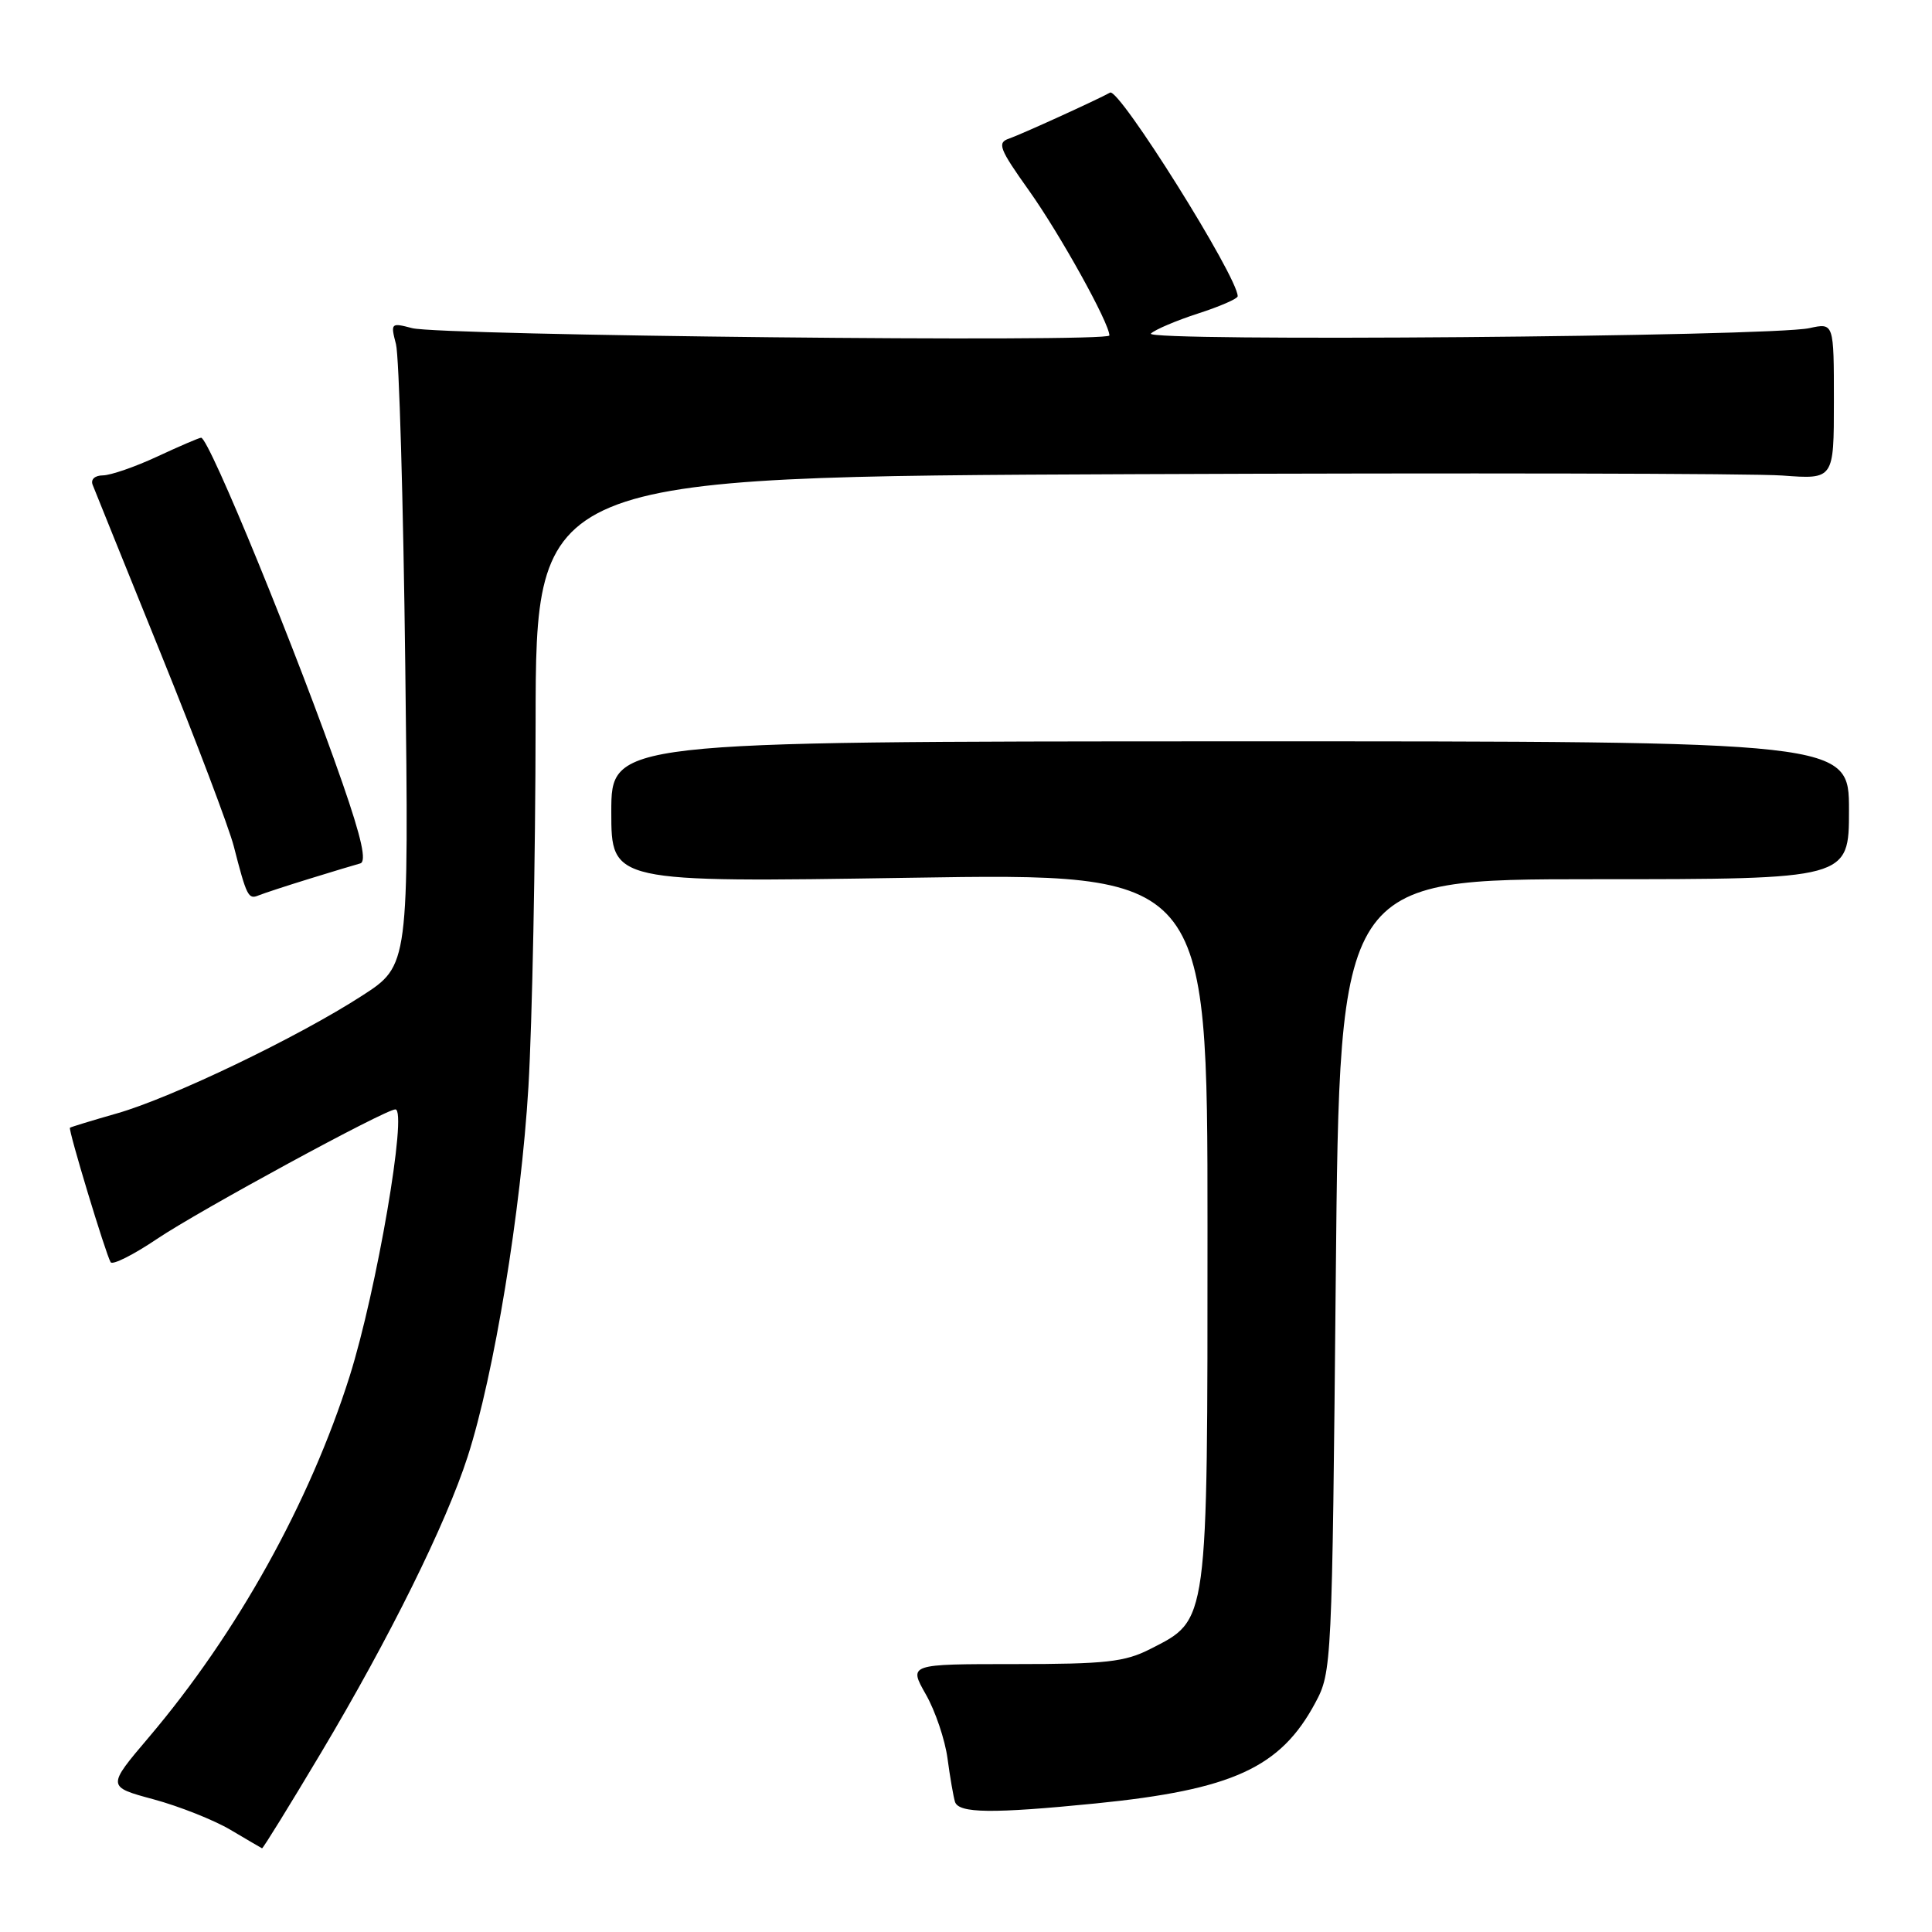 <?xml version="1.0" encoding="UTF-8" standalone="no"?>
<!DOCTYPE svg PUBLIC "-//W3C//DTD SVG 1.1//EN" "http://www.w3.org/Graphics/SVG/1.1/DTD/svg11.dtd" >
<svg xmlns="http://www.w3.org/2000/svg" xmlns:xlink="http://www.w3.org/1999/xlink" version="1.1" viewBox="0 0 256 256">
 <g >
 <path fill="currentColor"
d=" M 42.54 232.25 C 51.60 217.06 59.09 201.94 61.97 193.00 C 65.47 182.16 69.04 160.39 70.02 144.00 C 70.52 135.47 70.95 113.80 70.97 95.83 C 71.00 63.16 71.00 63.16 150.18 62.83 C 193.73 62.65 232.43 62.73 236.18 63.01 C 243.00 63.52 243.00 63.52 243.00 53.15 C 243.00 42.77 243.00 42.77 239.75 43.48 C 234.55 44.61 151.35 45.29 152.50 44.20 C 153.05 43.67 155.86 42.48 158.75 41.54 C 161.64 40.61 164.00 39.58 164.00 39.25 C 164.00 36.68 148.28 11.60 147.09 12.27 C 145.35 13.24 135.24 17.84 133.69 18.37 C 132.10 18.91 132.41 19.72 136.34 25.24 C 140.46 31.03 147.00 42.82 147.00 44.45 C 147.00 45.40 58.31 44.46 54.61 43.48 C 51.80 42.74 51.74 42.80 52.47 45.61 C 52.88 47.20 53.44 66.37 53.70 88.22 C 54.18 127.93 54.18 127.93 47.97 131.94 C 39.48 137.43 22.78 145.45 15.50 147.53 C 12.20 148.47 9.40 149.33 9.27 149.43 C 9.01 149.65 14.00 166.14 14.66 167.25 C 14.91 167.66 17.68 166.27 20.81 164.16 C 26.38 160.41 51.05 147.00 52.39 147.00 C 54.03 147.00 49.90 171.04 46.33 182.36 C 41.03 199.12 31.41 216.42 19.72 230.20 C 14.16 236.75 14.16 236.75 20.35 238.42 C 23.75 239.34 28.33 241.16 30.52 242.45 C 32.71 243.75 34.60 244.85 34.72 244.91 C 34.84 244.96 38.36 239.26 42.54 232.25 Z  M 145.14 238.97 C 163.32 237.15 169.68 234.24 174.29 225.62 C 176.47 221.56 176.51 220.75 177.00 169.00 C 177.50 116.50 177.50 116.50 211.25 116.50 C 245.00 116.50 245.00 116.50 245.00 107.36 C 245.00 98.22 245.00 98.22 163.00 98.23 C 81.00 98.25 81.00 98.25 81.00 107.59 C 81.00 116.93 81.00 116.93 120.50 116.31 C 160.00 115.68 160.00 115.68 160.00 162.60 C 160.00 215.59 160.14 214.56 152.42 218.50 C 149.05 220.22 146.53 220.50 134.45 220.50 C 120.40 220.50 120.40 220.50 122.67 224.50 C 123.93 226.70 125.22 230.53 125.55 233.00 C 125.88 235.47 126.33 238.06 126.54 238.75 C 127.03 240.28 131.48 240.33 145.14 238.97 Z  M 41.00 116.44 C 44.02 115.51 47.05 114.59 47.73 114.41 C 48.60 114.18 47.92 111.08 45.39 103.79 C 39.50 86.83 27.71 58.00 26.65 58.00 C 26.40 58.00 23.79 59.12 20.85 60.49 C 17.91 61.86 14.66 62.98 13.64 62.99 C 12.56 63.00 11.99 63.52 12.28 64.25 C 12.55 64.94 16.61 75.00 21.31 86.61 C 26.01 98.22 30.35 109.70 30.97 112.11 C 32.68 118.76 32.90 119.21 34.25 118.65 C 34.94 118.37 37.98 117.37 41.00 116.44 Z "/>
</g>
</svg>